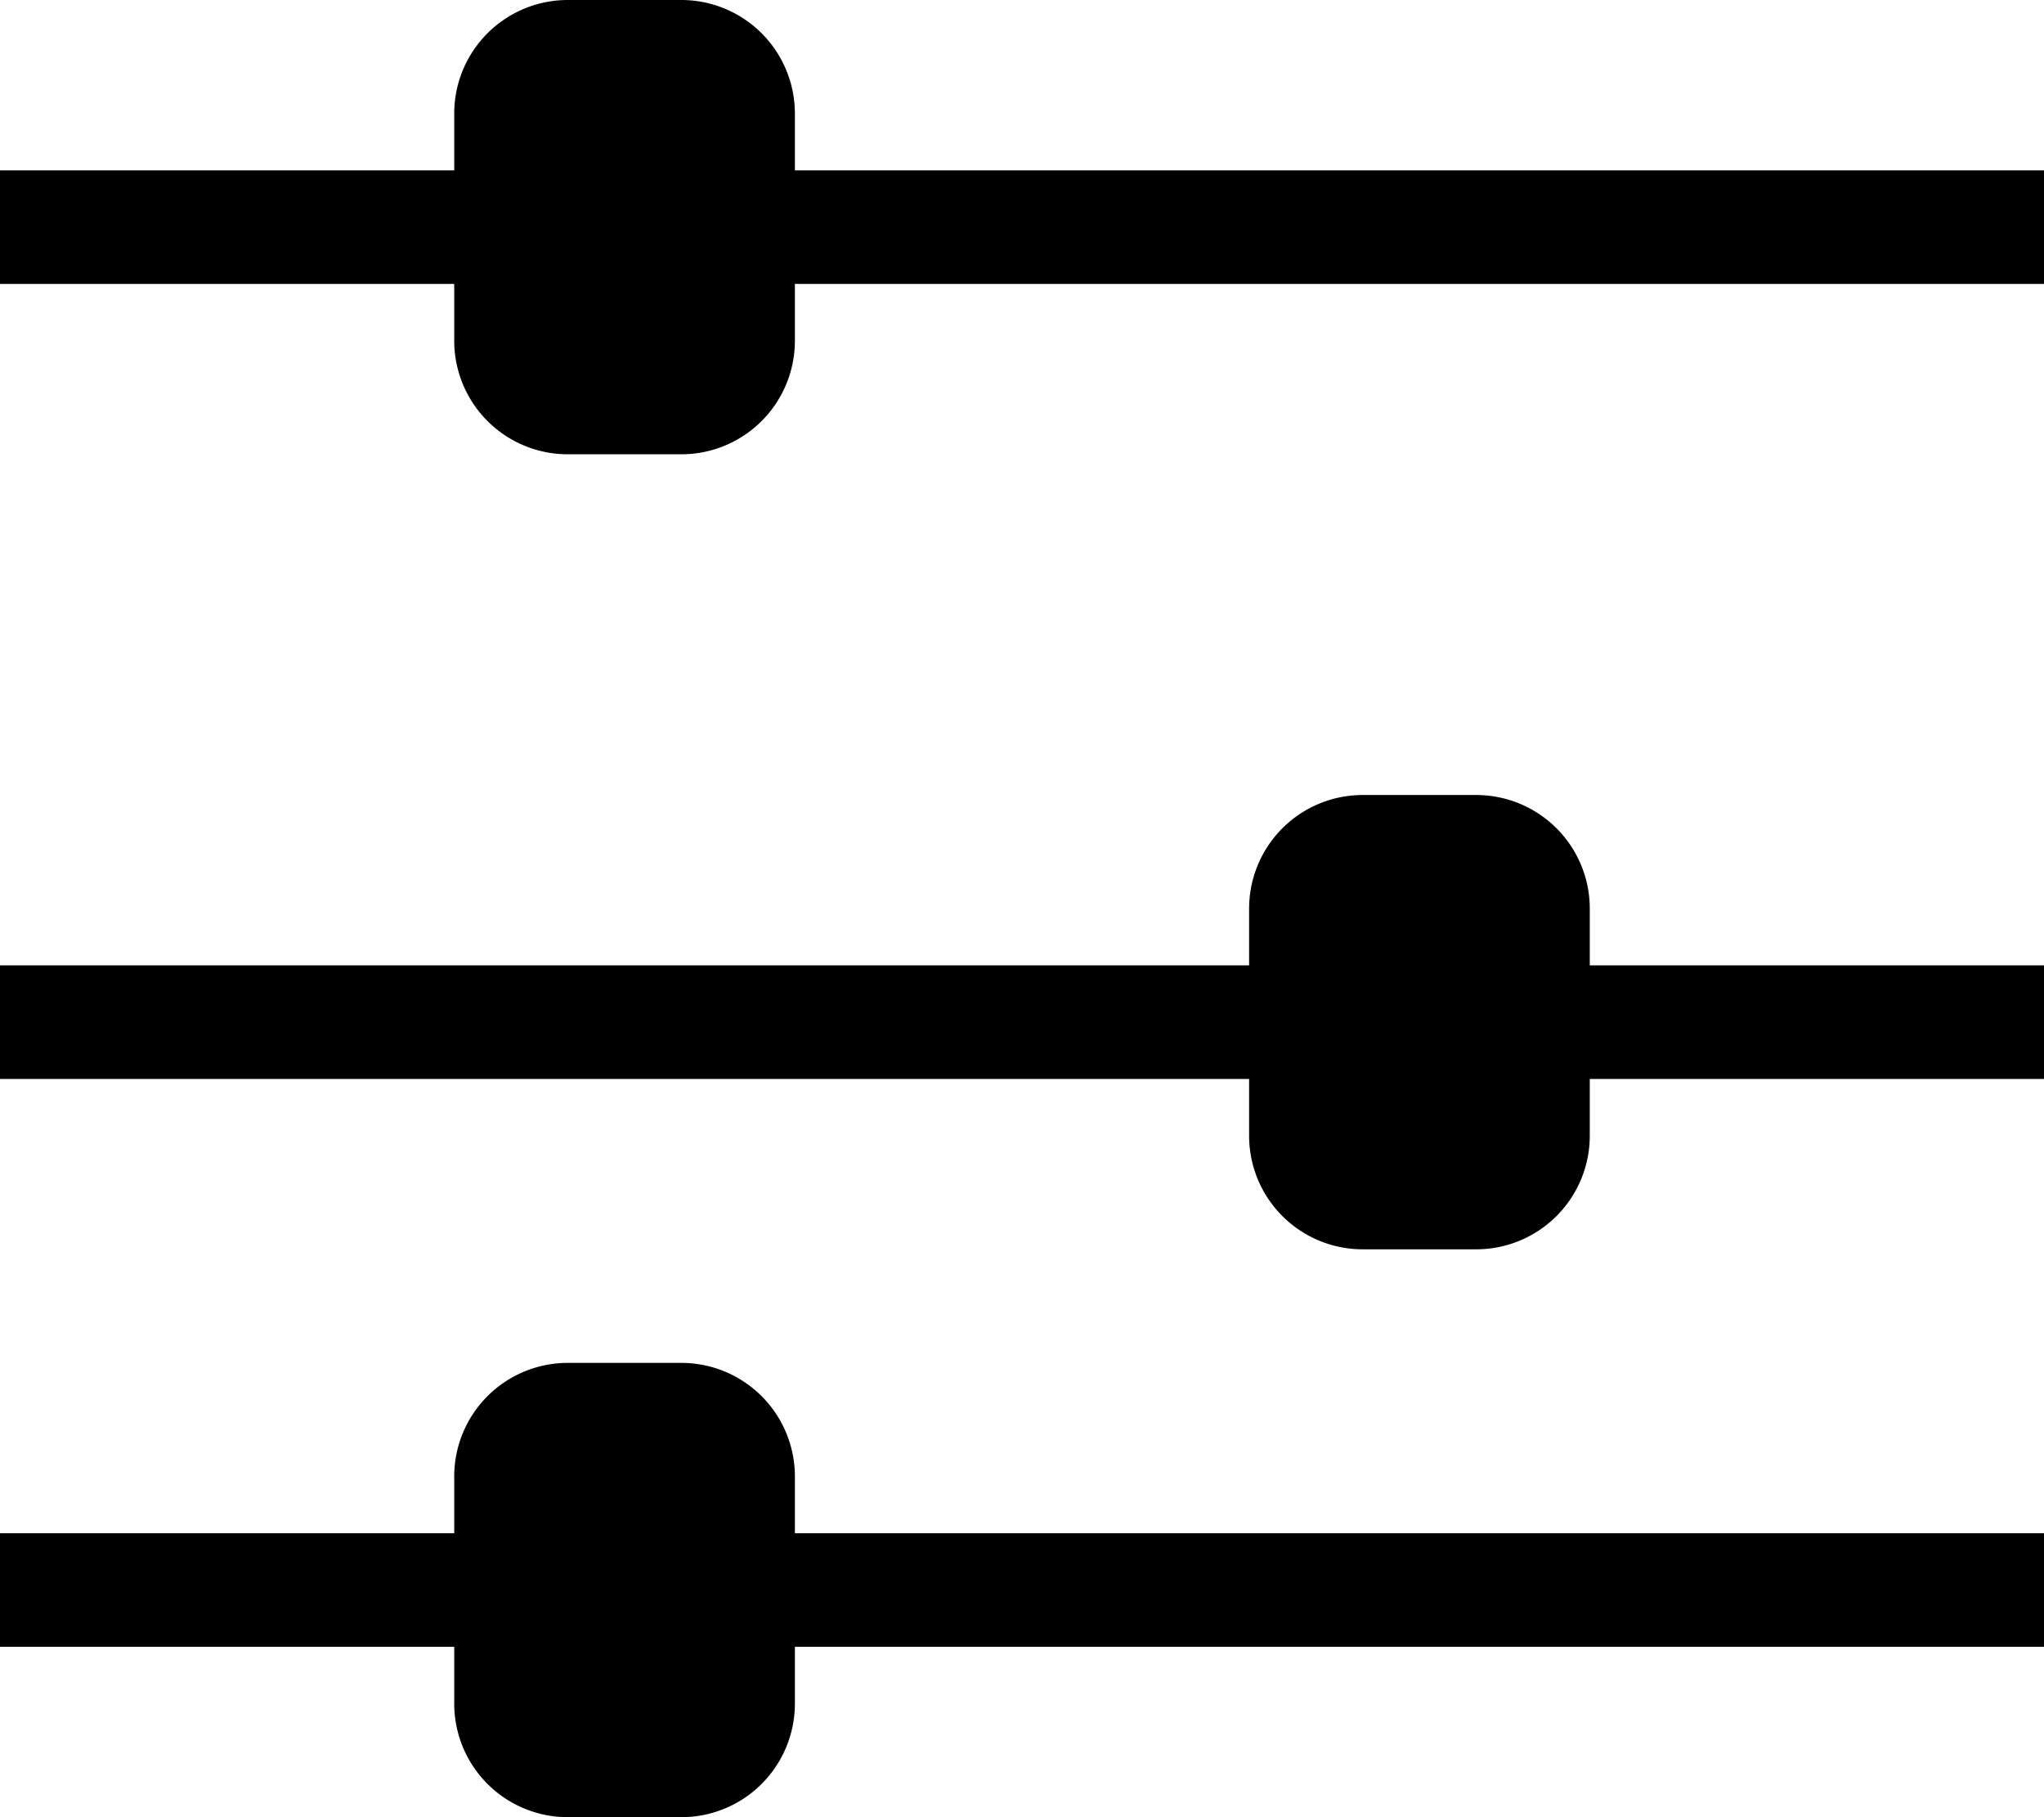 <svg class="icon" style="width: 1.125em;height: 1em;vertical-align: middle;fill: currentColor;overflow: hidden;"
    viewBox="0 0 1152 1024" version="1.1" xmlns="http://www.w3.org/2000/svg" p-id="10013">
    <path
        d="M384 768a64 64 0 0 1 64 64v32h704v64H448v32a64 64 0 0 1-64 64H320a64 64 0 0 1-64-64v-32H0v-64h256V832a64 64 0 0 1 64-64h64z m448-320a64 64 0 0 1 64 64v32h256v64h-256v32a64 64 0 0 1-64 64h-64a64 64 0 0 1-64-64v-32H0v-64h704V512a64 64 0 0 1 64-64h64zM384 0a64 64 0 0 1 64 64v32h704v64H448V192a64 64 0 0 1-64 64H320a64 64 0 0 1-64-64v-32H0v-64h256V64a64 64 0 0 1 64-64h64z"
        p-id="10014"></path>
</svg>